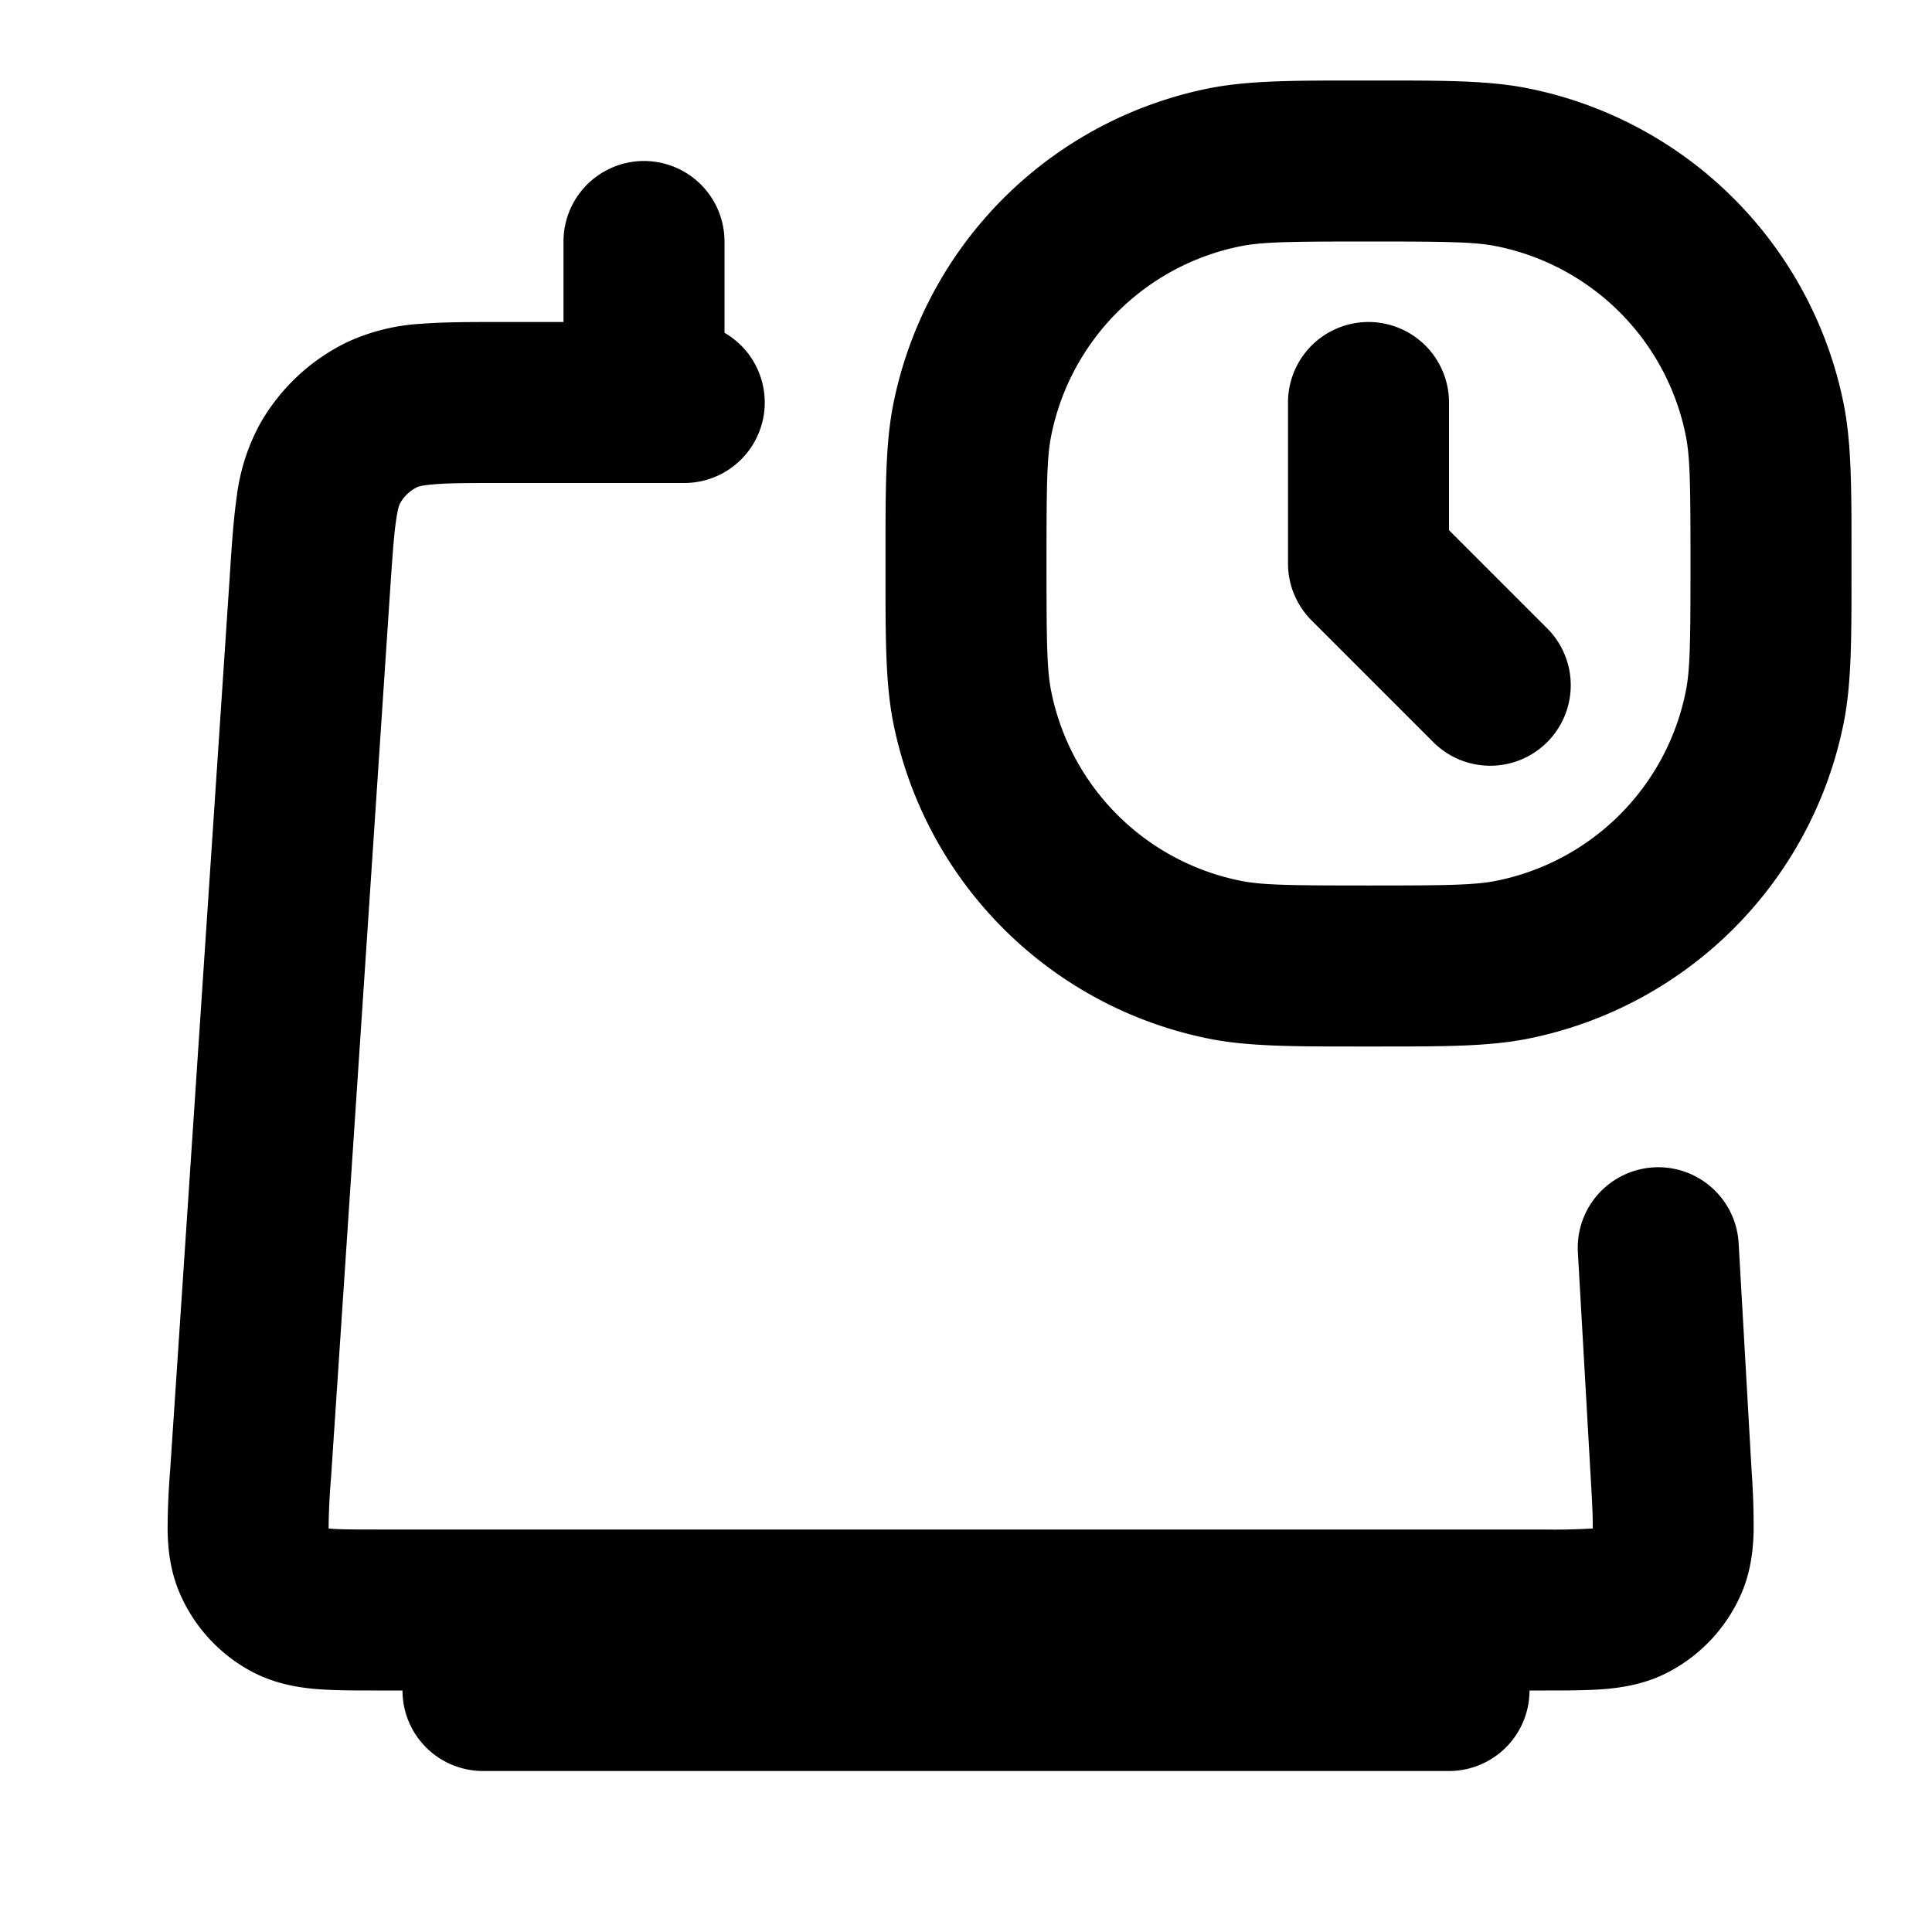 <svg viewBox="0 0 24 24" xmlns="http://www.w3.org/2000/svg"><path fill-rule="evenodd" d="M17 1h-.116c-.817 0-1.375 0-1.86.096a5 5 0 0 0-3.928 3.929C11 5.509 11 6.067 11 6.885v.231c0 .817 0 1.375.096 1.86a5 5 0 0 0 3.928 3.928c.485.096 1.043.096 1.86.096h.232c.817 0 1.375 0 1.86-.096a5 5 0 0 0 3.928-3.929C23 8.491 23 7.933 23 7.115v-.231c0-.817 0-1.375-.096-1.86a5 5 0 0 0-3.929-3.928C18.491 1 17.933 1 17.115 1H17Zm-1.585 2.058C15.68 3.005 16.023 3 17 3s1.32.005 1.585.058a3 3 0 0 1 2.357 2.357C20.995 5.68 21 6.023 21 7s-.005 1.32-.058 1.585a3 3 0 0 1-2.357 2.357c-.265.053-.608.058-1.585.058s-1.32-.005-1.585-.058a3 3 0 0 1-2.357-2.357C13.005 8.32 13 7.977 13 7s.005-1.32.058-1.585a3 3 0 0 1 2.357-2.357ZM8 2a1 1 0 0 0-1 1v1h-.789c-.366 0-.697 0-.973.022a2.53 2.53 0 0 0-.925.228 2.5 2.5 0 0 0-1.082 1.013 2.53 2.53 0 0 0-.29.907c-.04.274-.062.604-.086.97l-.002.034-.737 11.053-.002.033a9.48 9.48 0 0 0-.032.747c.004.24.033.526.165.817a2 2 0 0 0 .878.94c.283.15.566.198.805.218.219.018.478.018.747.018H5a1 1 0 0 0 1 1h12a1 1 0 0 0 1-1h.195c.266 0 .524 0 .741-.018.237-.02.52-.067.8-.216a2 2 0 0 0 .878-.93c.133-.288.164-.572.17-.81a9.455 9.455 0 0 0-.024-.741l-.002-.033-.16-2.809a1 1 0 0 0-1.997.114l.16 2.809c.018.311.027.483.024.607v.015h-.015a7.935 7.935 0 0 1-.608.012H4.71c-.314 0-.488 0-.613-.011l-.015-.002v-.014a8.502 8.502 0 0 1 .03-.613l.736-11.053c.028-.41.045-.66.073-.847.012-.086.024-.138.034-.17a.187.187 0 0 1 .014-.037.5.5 0 0 1 .216-.203s.01-.005.039-.011c.032-.008.085-.016.172-.023C5.584 6 5.834 6 6.246 6H8.5A1 1 0 0 0 9 4.134V3a1 1 0 0 0-1-1Zm9 2a1 1 0 0 1 1 1v1.586l1.207 1.207a1 1 0 1 1-1.414 1.414l-1.5-1.5A1 1 0 0 1 16 7V5a1 1 0 0 1 1-1Z" clip-rule="evenodd"/></svg>